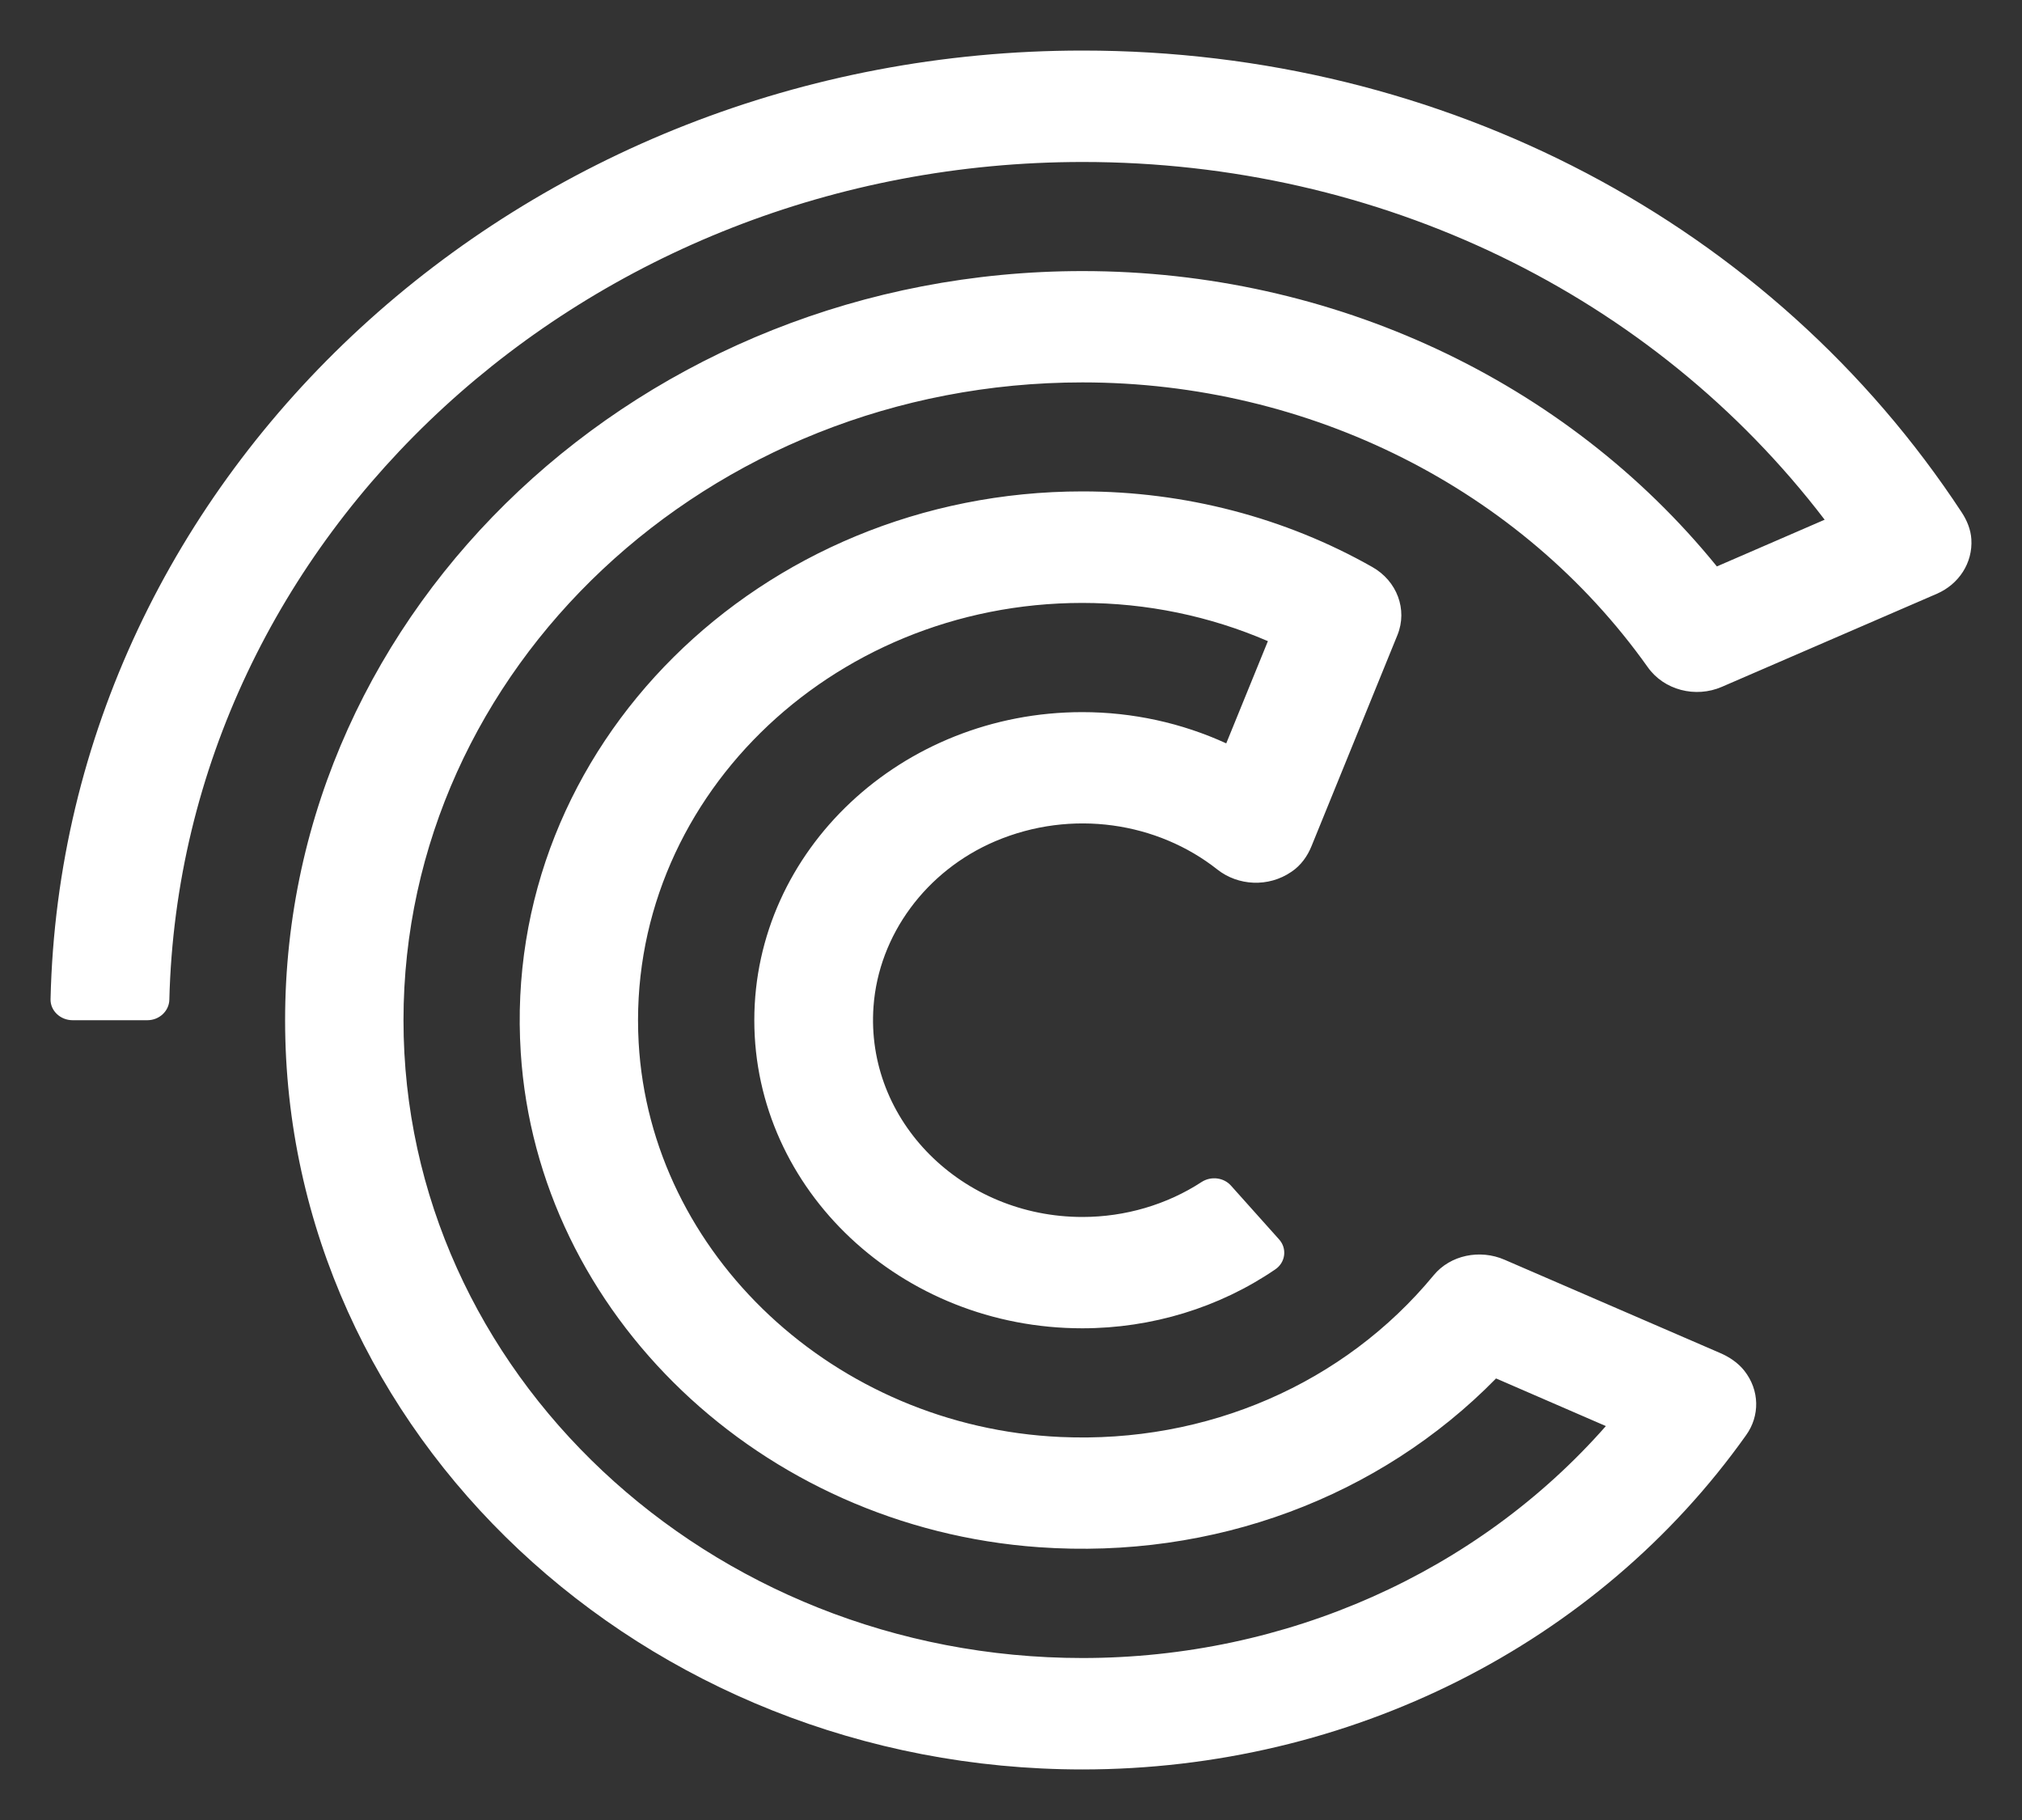 <svg width="20" height="18" viewBox="0 0 20 18" fill="none" xmlns="http://www.w3.org/2000/svg">
<rect x="0" y="0" width="20" height="18" fill="#333333" stroke="none"/>
<path id="Vector" d="M10.708 17.5C6.359 17.5 2.82 14.176 2.82 10.09C2.82 6.005 6.359 2.681 10.708 2.681C13.18 2.681 15.489 3.764 16.982 5.602L18.048 5.14C16.347 2.913 13.651 1.602 10.71 1.602C5.798 1.602 1.788 5.302 1.675 9.888C1.672 9.999 1.576 10.09 1.458 10.09H0.718C0.597 10.09 0.497 9.996 0.5 9.882C0.618 4.689 5.152 0.5 10.708 0.5C14.276 0.5 17.525 2.207 19.404 5.068C19.456 5.147 19.493 5.238 19.499 5.332C19.514 5.569 19.374 5.778 19.159 5.872L17.031 6.793C16.77 6.906 16.458 6.825 16.298 6.598C15.045 4.835 12.954 3.782 10.707 3.782C7.003 3.782 3.991 6.613 3.991 10.09C3.991 13.568 7.005 16.398 10.707 16.398C12.722 16.398 14.612 15.55 15.884 14.104L14.798 13.633C13.646 14.807 12.006 15.425 10.275 15.302C7.526 15.107 5.317 12.996 5.151 10.412C4.955 7.383 7.523 4.86 10.707 4.86C11.718 4.86 12.71 5.118 13.574 5.608C13.818 5.746 13.924 6.028 13.823 6.279L12.973 8.367C12.933 8.467 12.867 8.56 12.774 8.622C12.545 8.779 12.246 8.76 12.043 8.601C11.451 8.132 10.601 7.998 9.844 8.32C9.159 8.612 8.691 9.248 8.64 9.955C8.559 11.088 9.517 12.036 10.707 12.036C11.129 12.036 11.543 11.914 11.887 11.689C11.98 11.63 12.104 11.646 12.175 11.725L12.651 12.257C12.733 12.347 12.716 12.486 12.613 12.555C12.061 12.932 11.392 13.137 10.705 13.137C8.916 13.137 7.461 11.77 7.461 10.09C7.461 8.411 8.917 7.043 10.705 7.043C11.202 7.043 11.689 7.15 12.129 7.352L12.541 6.341C11.967 6.093 11.342 5.963 10.705 5.963C8.204 5.963 6.185 7.936 6.317 10.311C6.434 12.405 8.259 14.112 10.49 14.212C11.937 14.277 13.296 13.685 14.181 12.612C14.346 12.412 14.639 12.353 14.882 12.459L17.011 13.38C17.105 13.42 17.191 13.478 17.253 13.556C17.407 13.751 17.407 14.005 17.271 14.194C15.8 16.265 13.345 17.5 10.705 17.5H10.708Z" fill="white"/>
</svg>
